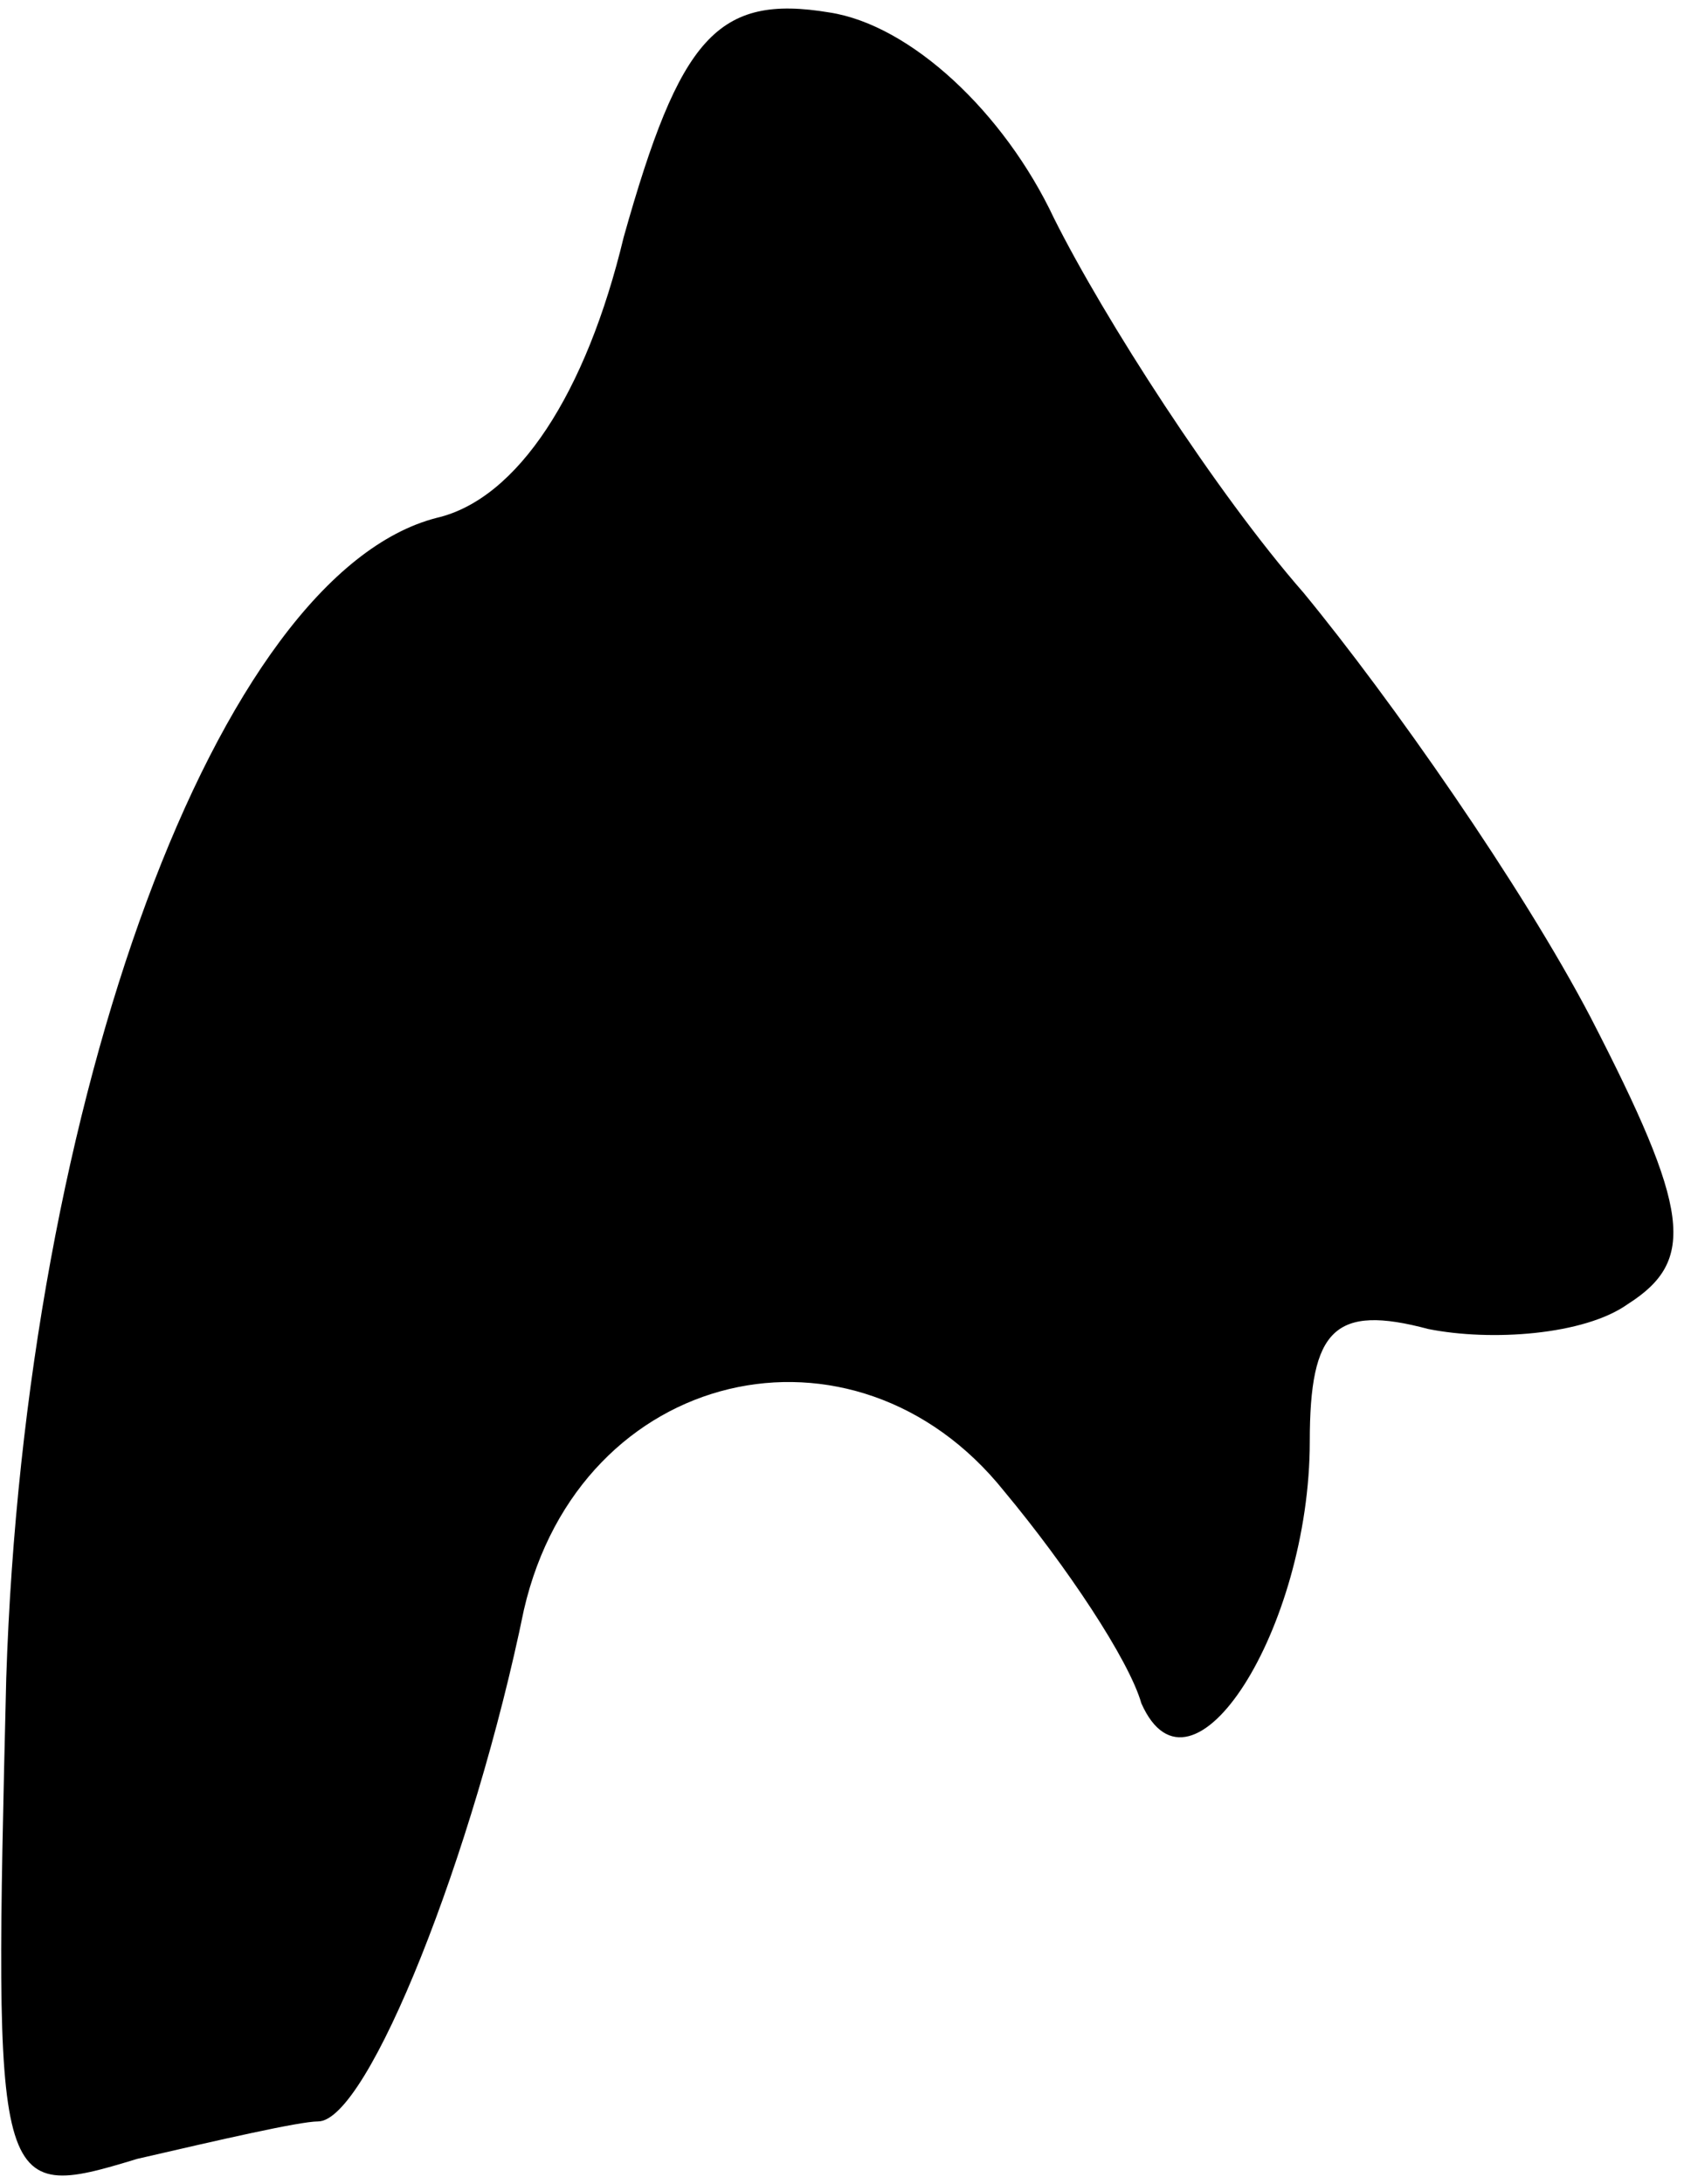 <?xml version="1.0" standalone="no"?>
<!DOCTYPE svg PUBLIC "-//W3C//DTD SVG 20010904//EN"
 "http://www.w3.org/TR/2001/REC-SVG-20010904/DTD/svg10.dtd">
<svg version="1.0" xmlns="http://www.w3.org/2000/svg"
 width="27pt" height="35pt" viewBox="0 0 27 35"
 preserveAspectRatio="xMidYMid meet">
<g transform="translate(0,35) scale(0.1,-0.1)"
fill="#000000" stroke="none">
<path fill="#000000" stroke="none" d="M100 312 c-6 -25 -17 -42 -30 -45 -35
-9 -66 -93 -69 -186 -2 -83 -2 -84 21 -77 13 3 26 6 29 6 8 0 25 43 33 82 9
39 53 49 77 19 10 -12 20 -27 22 -34 8 -18 27 12 27 42 0 18 4 22 19 18 10 -2
25 -1 32 4 11 7 10 15 -6 46 -11 21 -32 51 -46 68 -14 16 -32 44 -40 60 -8 17
-23 31 -36 33 -18 3 -24 -4 -33 -36z"/>
</g>
</svg>
